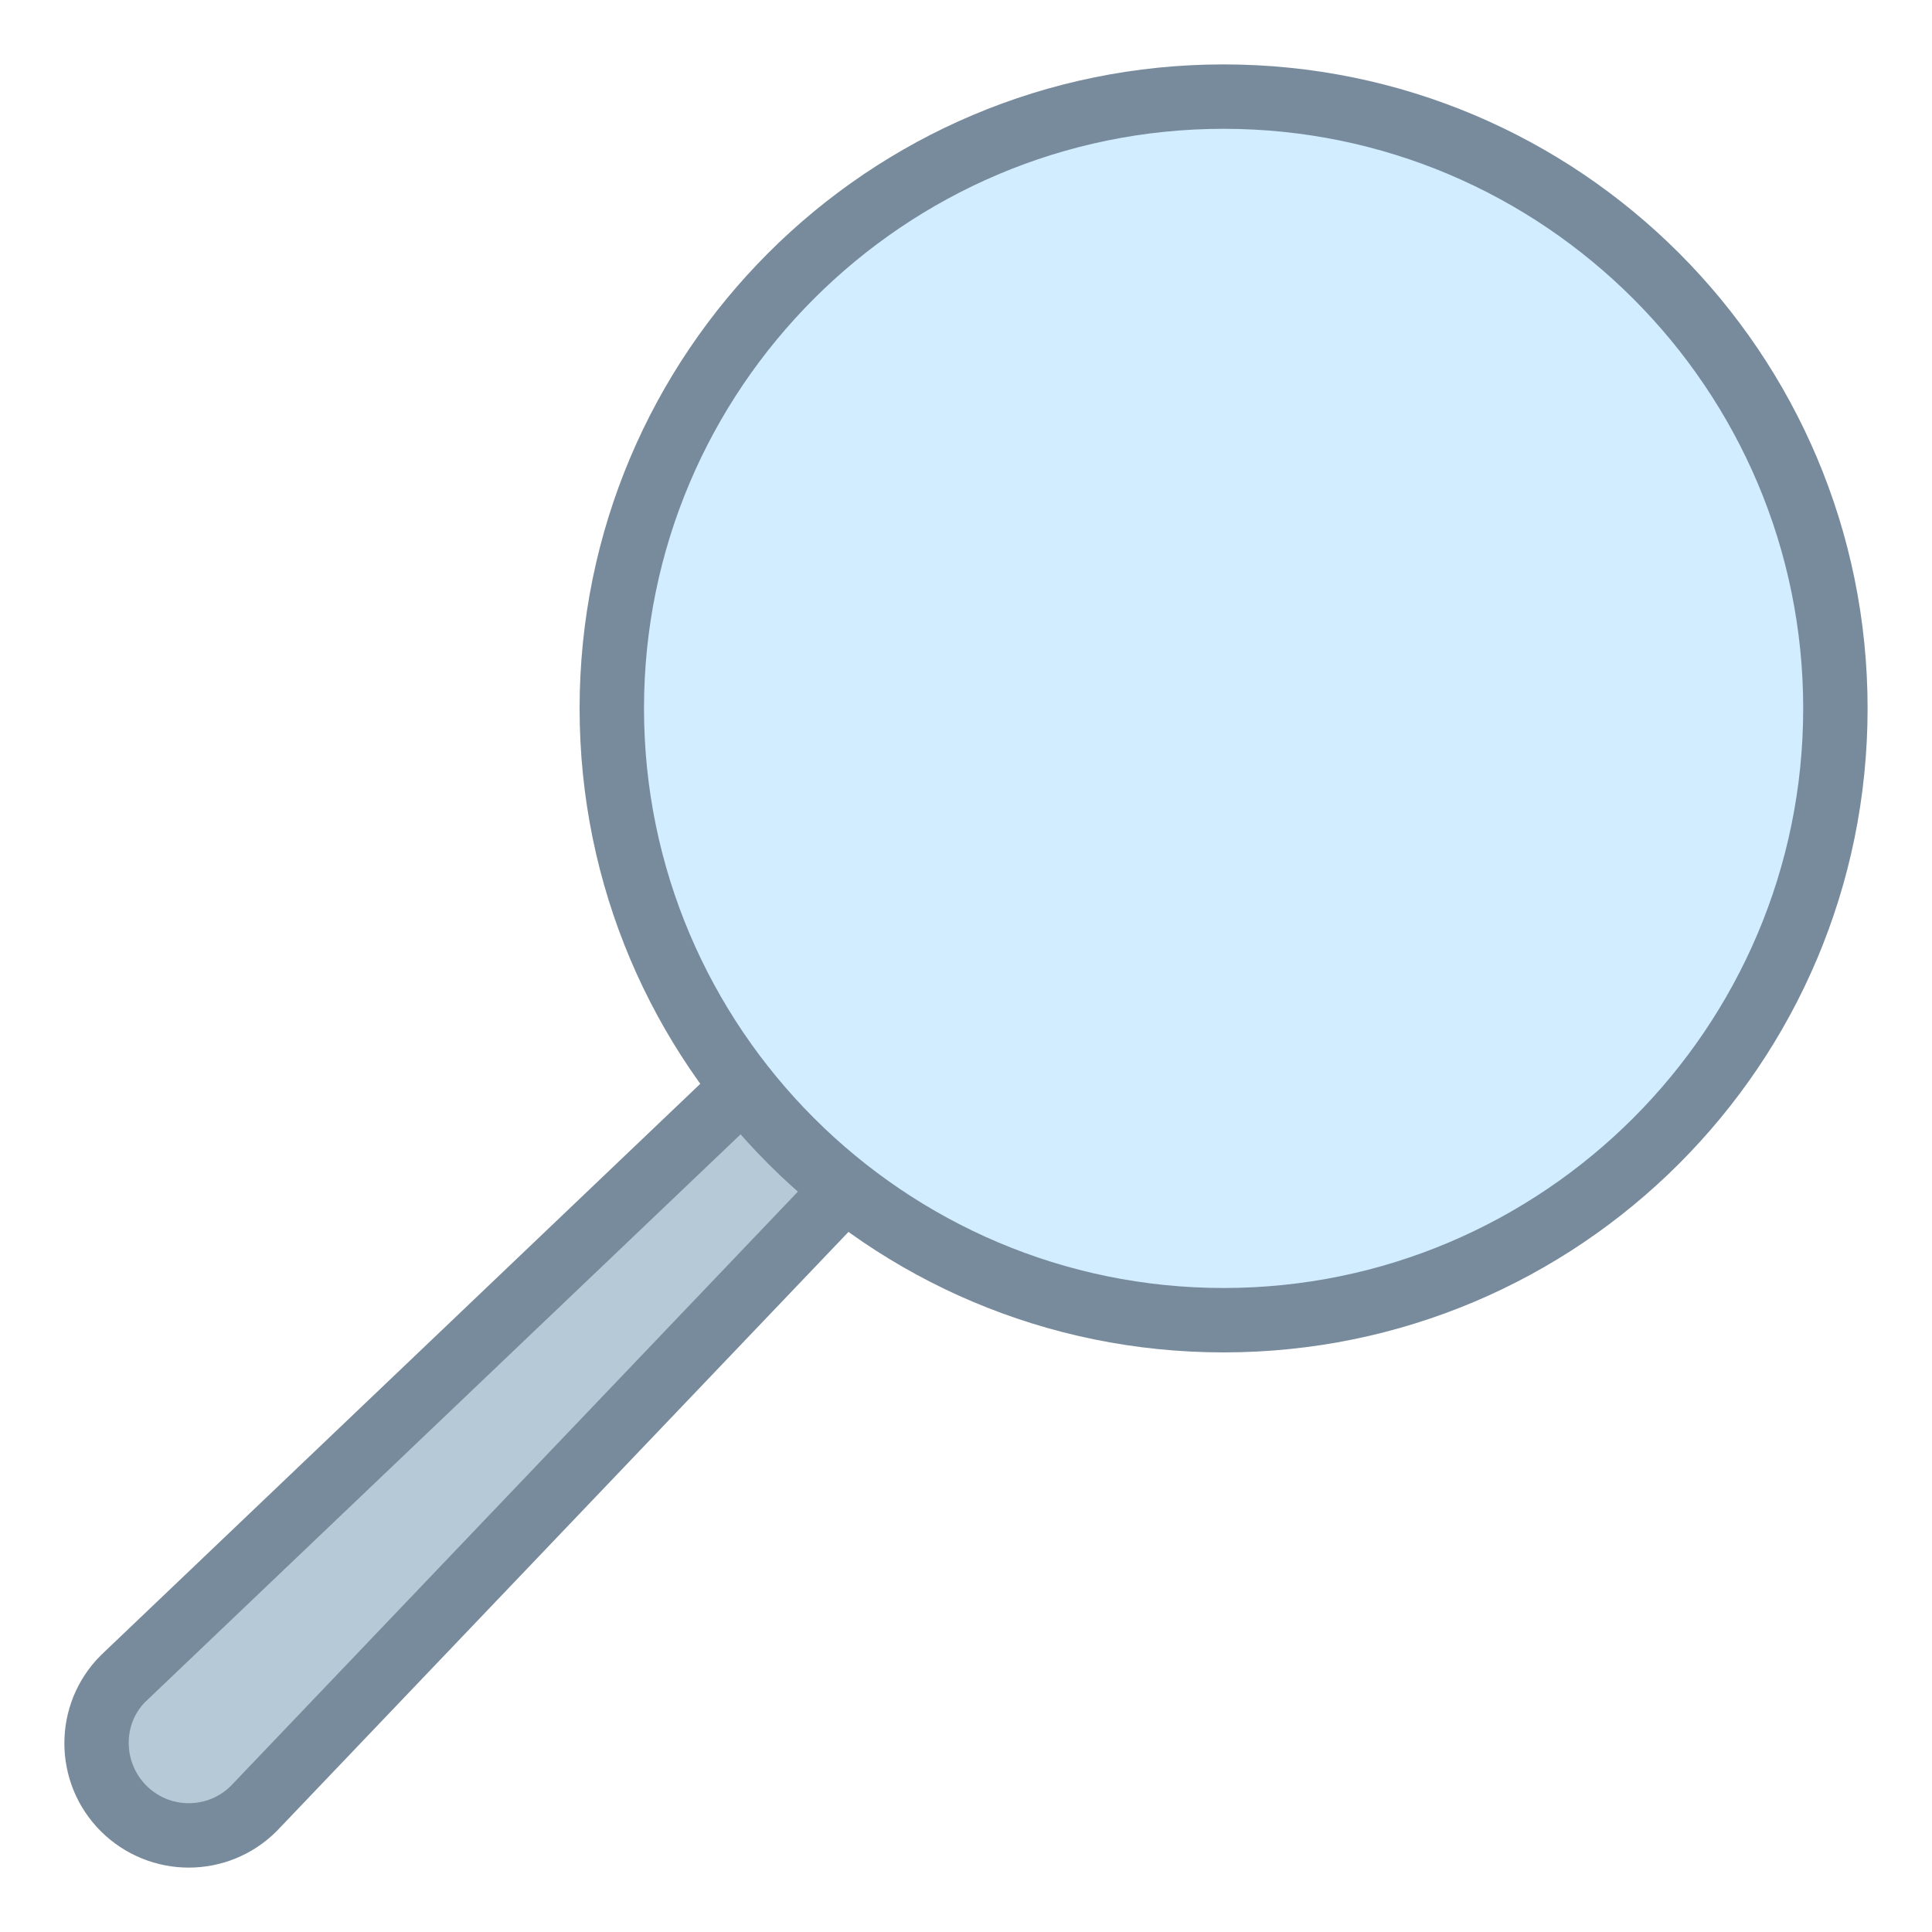 <svg xmlns="http://www.w3.org/2000/svg" viewBox="0 0 30 30" width="50px" height="50px">
  <path fill="#b6c9d6" d="M2.931,28.5c-0.382,0-0.742-0.149-1.012-0.419c-0.558-0.558-0.558-1.466,0-2.024l14.007-13.353 l1.375,1.377L3.935,28.089C3.673,28.351,3.313,28.5,2.931,28.5z" />
  <path fill="#788b9c" d="M15.917,13.403l0.685,0.686L3.589,27.727C3.413,27.903,3.18,28,2.931,28 c-0.249,0-0.482-0.097-0.658-0.273c-0.363-0.363-0.363-0.953-0.017-1.3L15.917,13.403 M15.934,12.005L1.565,25.704 c-0.754,0.754-0.754,1.977,0,2.731C1.943,28.811,2.437,29,2.931,29c0.494,0,0.988-0.189,1.365-0.566L18,14.073L15.934,12.005 L15.934,12.005z" />
  <g>
    <path fill="#d1edff" d="M19,20.5c-5.238,0-9.5-4.262-9.5-9.5s4.262-9.5,9.5-9.5s9.5,4.262,9.5,9.5S24.238,20.5,19,20.5z" />
    <path fill="#788b9c" d="M19,2c4.963,0,9,4.037,9,9s-4.037,9-9,9s-9-4.037-9-9S14.037,2,19,2 M19,1C13.477,1,9,5.477,9,11 s4.477,10,10,10s10-4.477,10-10S24.523,1,19,1L19,1z" />
  </g>
</svg>